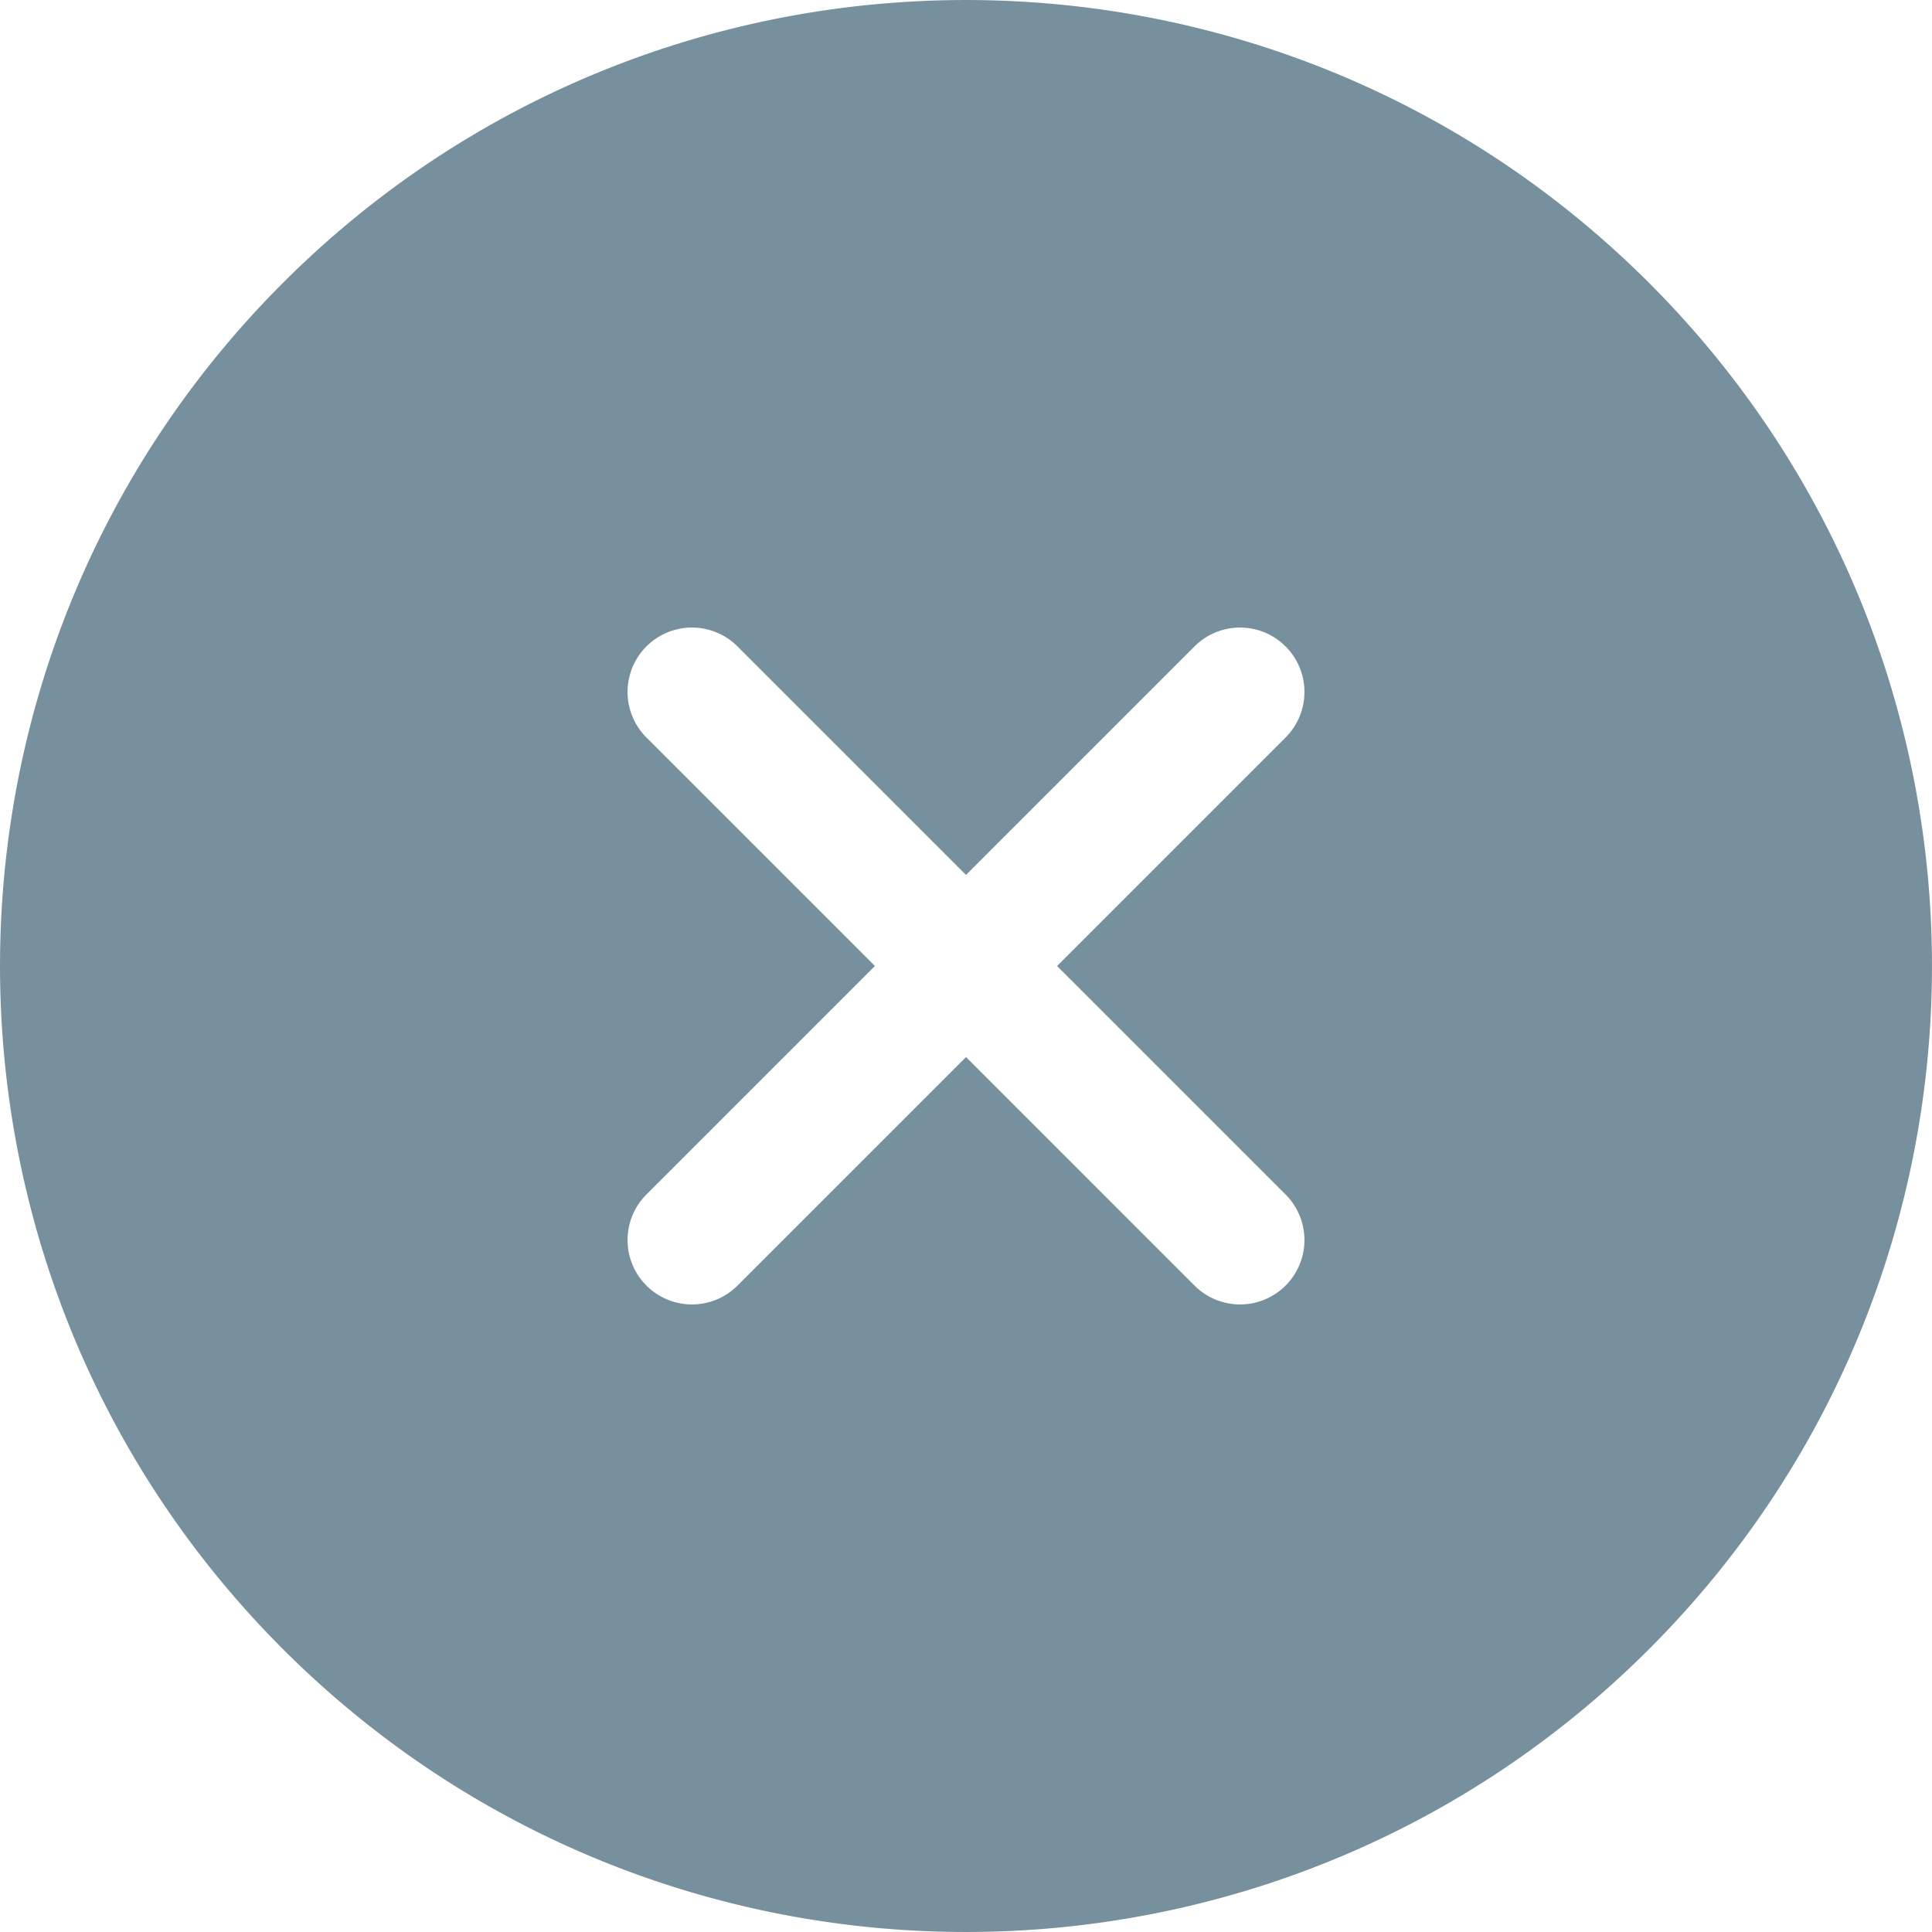 <svg xmlns="http://www.w3.org/2000/svg" width="30" height="30" viewBox="0 0 30 30">
    <path fill="#77909D" fill-rule="evenodd" d="M16.414 15l3.536-3.536a1 1 0 1 0-1.414-1.414L15 13.586l-3.536-3.536a1 1 0 1 0-1.414 1.414L13.586 15l-3.536 3.536a1 1 0 1 0 1.414 1.414L15 16.414l3.536 3.536a1 1 0 1 0 1.414-1.414L16.414 15zm9.193 10.607c-5.858 5.857-15.356 5.857-21.214 0-5.857-5.858-5.857-15.356 0-21.214 5.858-5.857 15.356-5.857 21.214 0 5.857 5.858 5.857 15.356 0 21.214z"/>
</svg>

